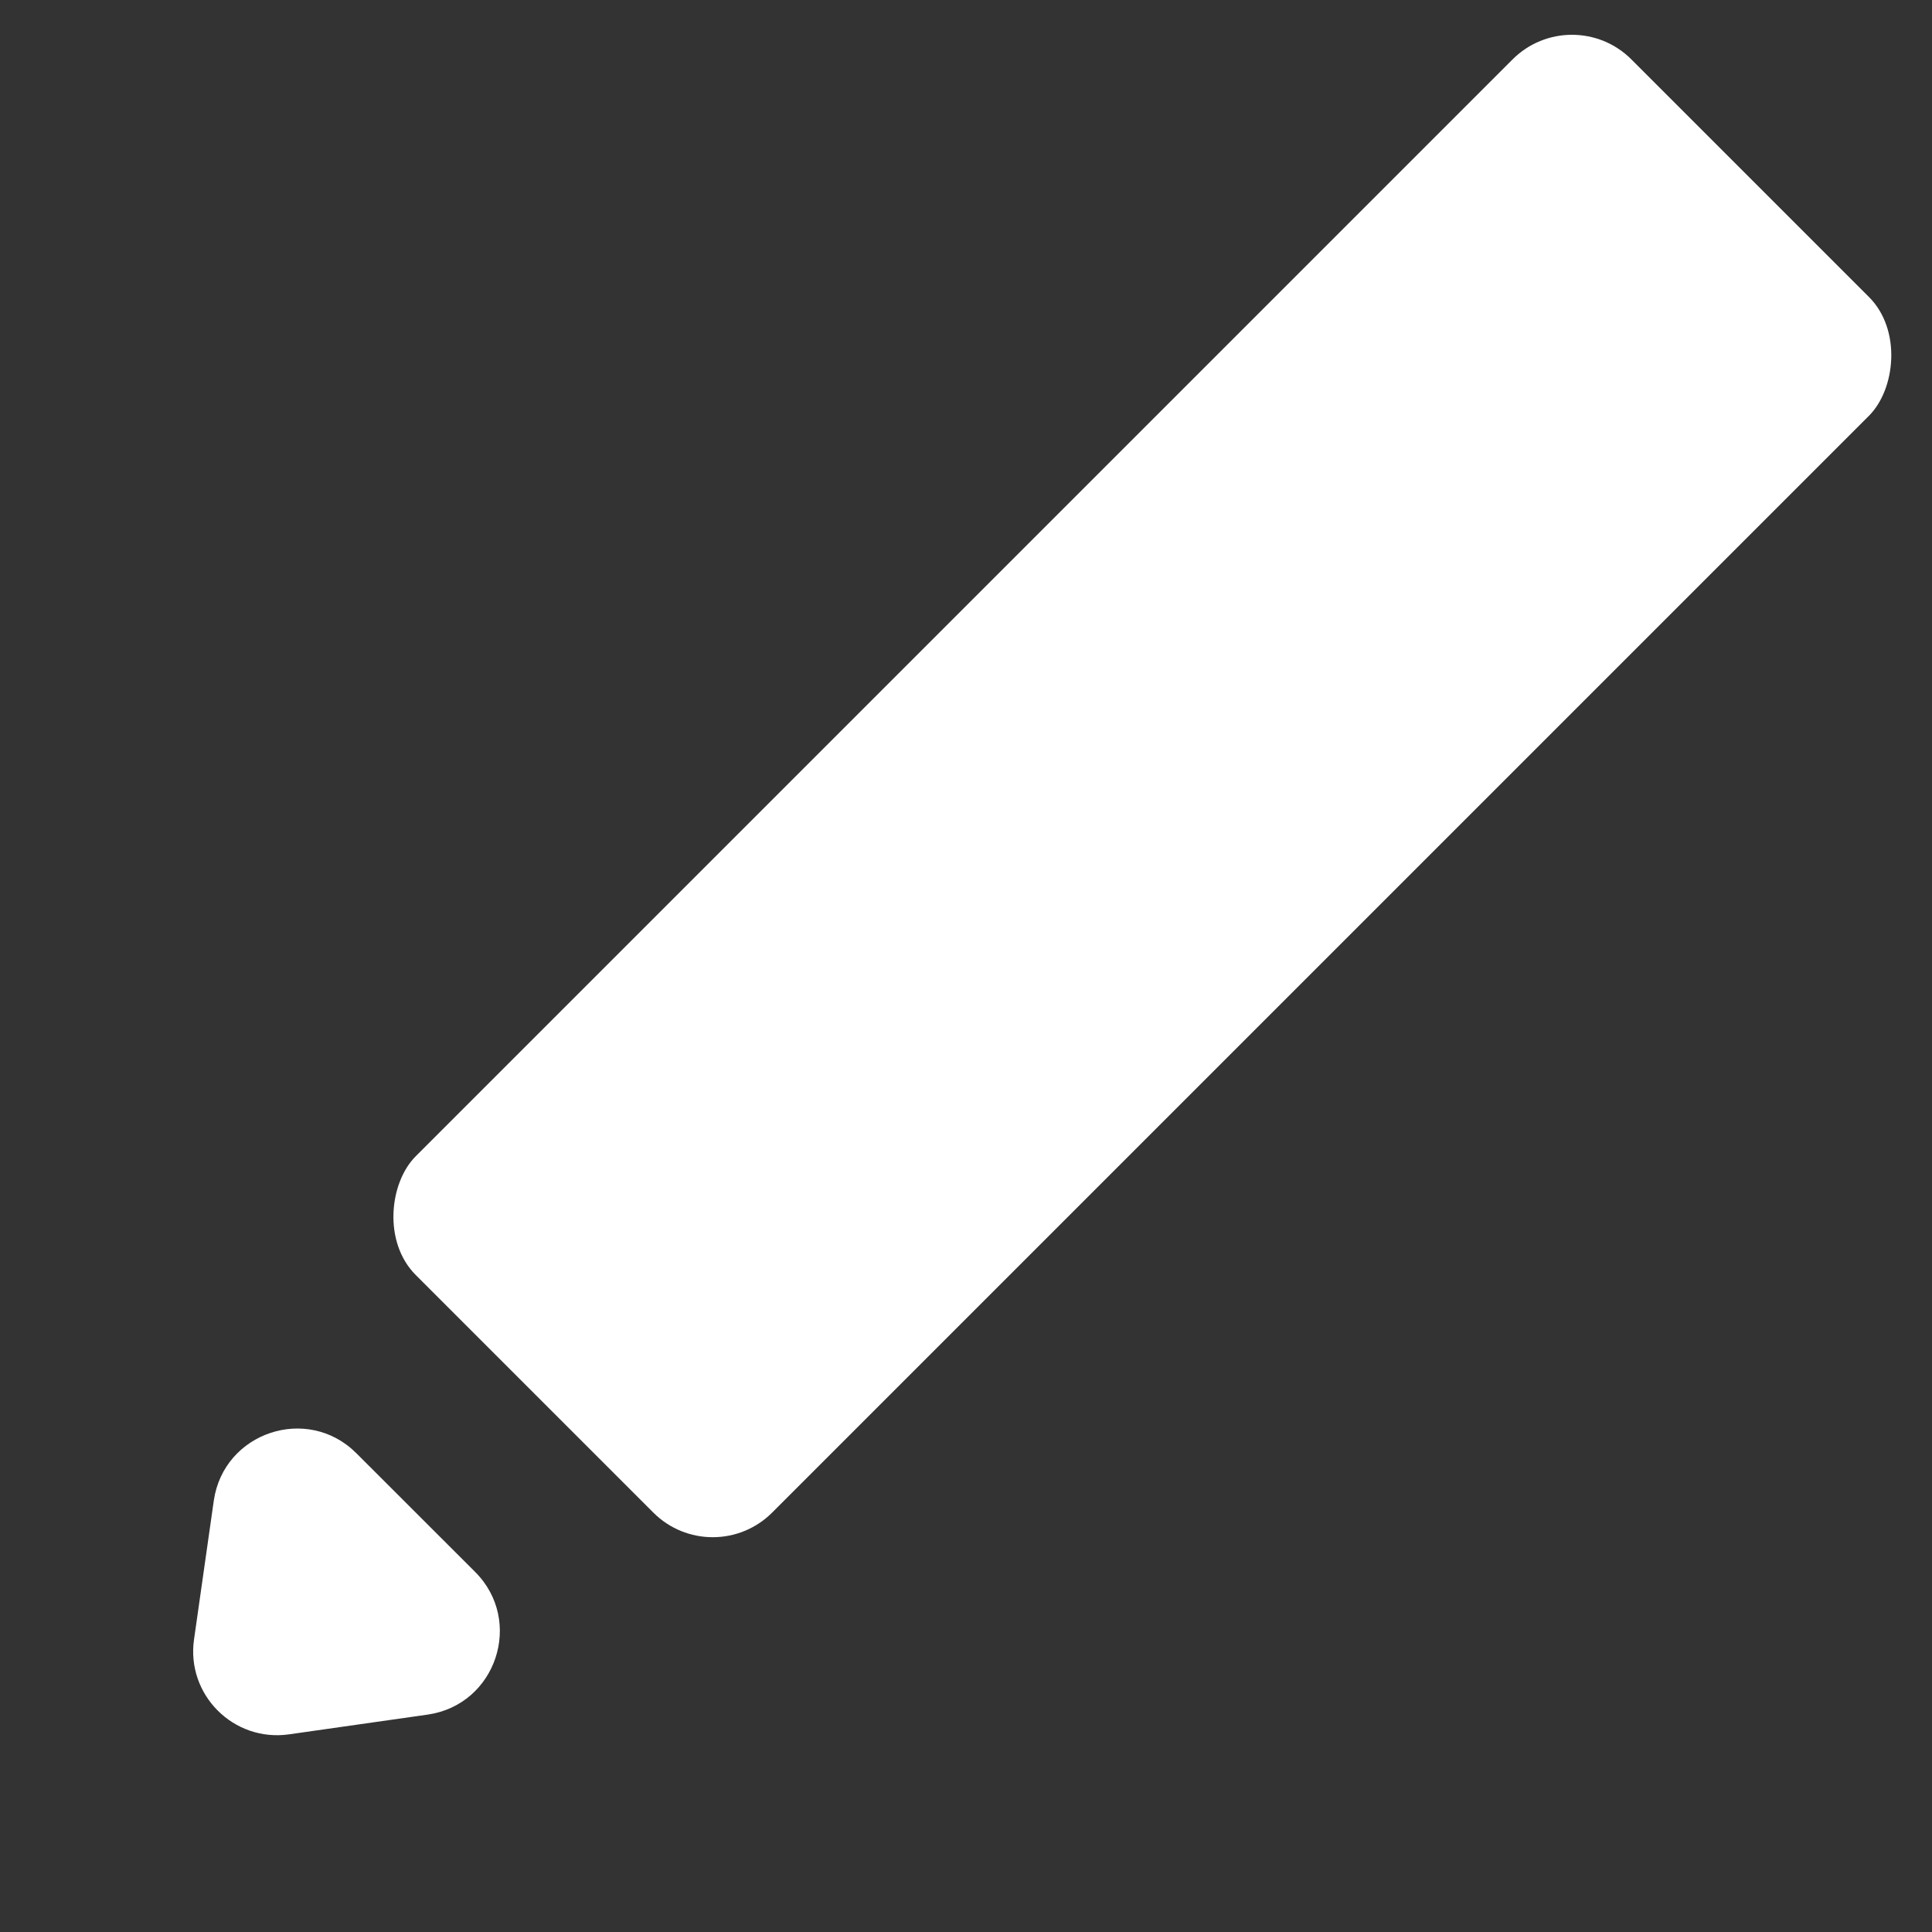 <svg width="23" height="23" viewBox="0 0 23 23" fill="none" xmlns="http://www.w3.org/2000/svg">
<rect x="0" y="0" width="23" height="23" fill="#333333" stroke="none"/>
<rect x="18.714" width="6" height="20.466" rx="1" transform="rotate(45 18.714 0)" fill="white"/>
<path d="M5.657 18.714L4.242 17.3C3.66 16.718 2.662 17.05 2.545 17.866L2.31 19.516C2.215 20.176 2.781 20.741 3.441 20.647L5.091 20.412C5.907 20.295 6.239 19.297 5.657 18.714Z" fill="white"/>
</svg>

